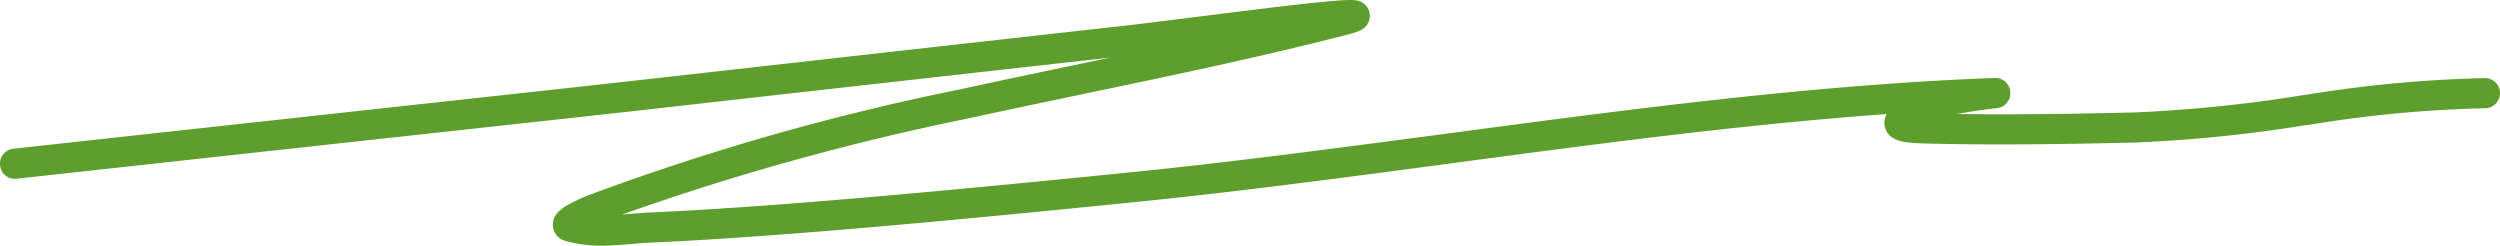<svg xmlns="http://www.w3.org/2000/svg" width="200.371" height="19.69" viewBox="0 0 200.371 19.69">
  <g id="Drawn_underline" data-name="Drawn underline" transform="translate(0 0)">
    <path id="Path_1643" data-name="Path 1643" d="M89,4.615C60.258,7.829,55.814,8.339,51.369,8.837c-5.02.562-10.042,1.1-50.07,5.49A1.184,1.184,0,0,1,.007,13.255,1.2,1.2,0,0,1,1.05,11.923C41.077,7.534,46.1,7,51.117,6.433c4.529-.5,9.057-1.025,39.316-4.407,1.413-.162,3.483-.423,5.734-.707,2.287-.284,4.762-.6,6.923-.851,2.1-.243,3.911-.429,4.857-.463a5.048,5.048,0,0,1,.668.012h.006a1.542,1.542,0,0,1,.541.168,1.254,1.254,0,0,1,.349,1.871,1.2,1.2,0,0,1-.319.284,1.09,1.09,0,0,1-.2.11,2.453,2.453,0,0,1-.328.127c-.218.075-.508.156-.862.249C100.976,4.58,93.98,6.04,86.993,7.5c-3.175.666-6.346,1.326-9.5,2.015a204.588,204.588,0,0,0-27.628,7.679c.2-.017.394-.029.595-.046l.025-.006c.542-.041,1.109-.093,1.674-.116,11.154-.486,28.2-2.189,38.439-3.214,8.372-.845,16.832-1.975,25.33-3.1,14.472-1.928,29.054-3.874,43.5-4.448.155-.006.276-.012.361-.012h.194a.371.371,0,0,1,.071.006h0a.761.761,0,0,1,.192.035,1.107,1.107,0,0,1,.314.133,1.223,1.223,0,0,1,.562,1.1,1.2,1.2,0,0,1-.49.915l0,.006a1,1,0,0,1-.246.133,1.4,1.4,0,0,1-.166.058h0a.437.437,0,0,1-.065.012c-.048.012-.1.017-.123.023-.064.006-.157.017-.259.029h-.006c-.427.052-1.221.145-2.139.3-.246.041-.5.087-.751.133,4.714.069,9.461-.012,14.185-.122a115.643,115.643,0,0,0,13.4-1.367c.188-.029.376-.052.564-.081A101.886,101.886,0,0,1,199.2,6.26a1.208,1.208,0,0,1,0,2.415A99.246,99.246,0,0,0,185.341,9.96c-.2.029-.405.058-.608.081a115.623,115.623,0,0,1-13.624,1.384c-5.484.127-11.044.22-16.558.081a1.387,1.387,0,0,0-.162-.006,14.278,14.278,0,0,1-1.61-.1,2.829,2.829,0,0,1-1.1-.365,1.418,1.418,0,0,1-.46-1.894c-11.6.84-23.2,2.386-34.807,3.938-8.521,1.135-17.048,2.276-25.582,3.133-10.215,1.025-27.336,2.739-38.569,3.226-.519.023-1.048.069-1.605.116h0c-.551.041-1.129.093-1.709.116a10.786,10.786,0,0,1-3.629-.359,1.375,1.375,0,0,1-.923-.828,1.393,1.393,0,0,1,.2-1.32,2.31,2.31,0,0,1,.436-.429,4.737,4.737,0,0,1,.416-.272,12.942,12.942,0,0,1,1.616-.776A197.541,197.541,0,0,1,77,7.151c3.2-.7,6.4-1.367,9.584-2.033L89,4.615M46.39,18.7s0-.006,0-.006,0,.006,0,.006" transform="translate(0 0)" fill="#5e9e2d" fill-rule="evenodd"/>
  </g>
</svg>
